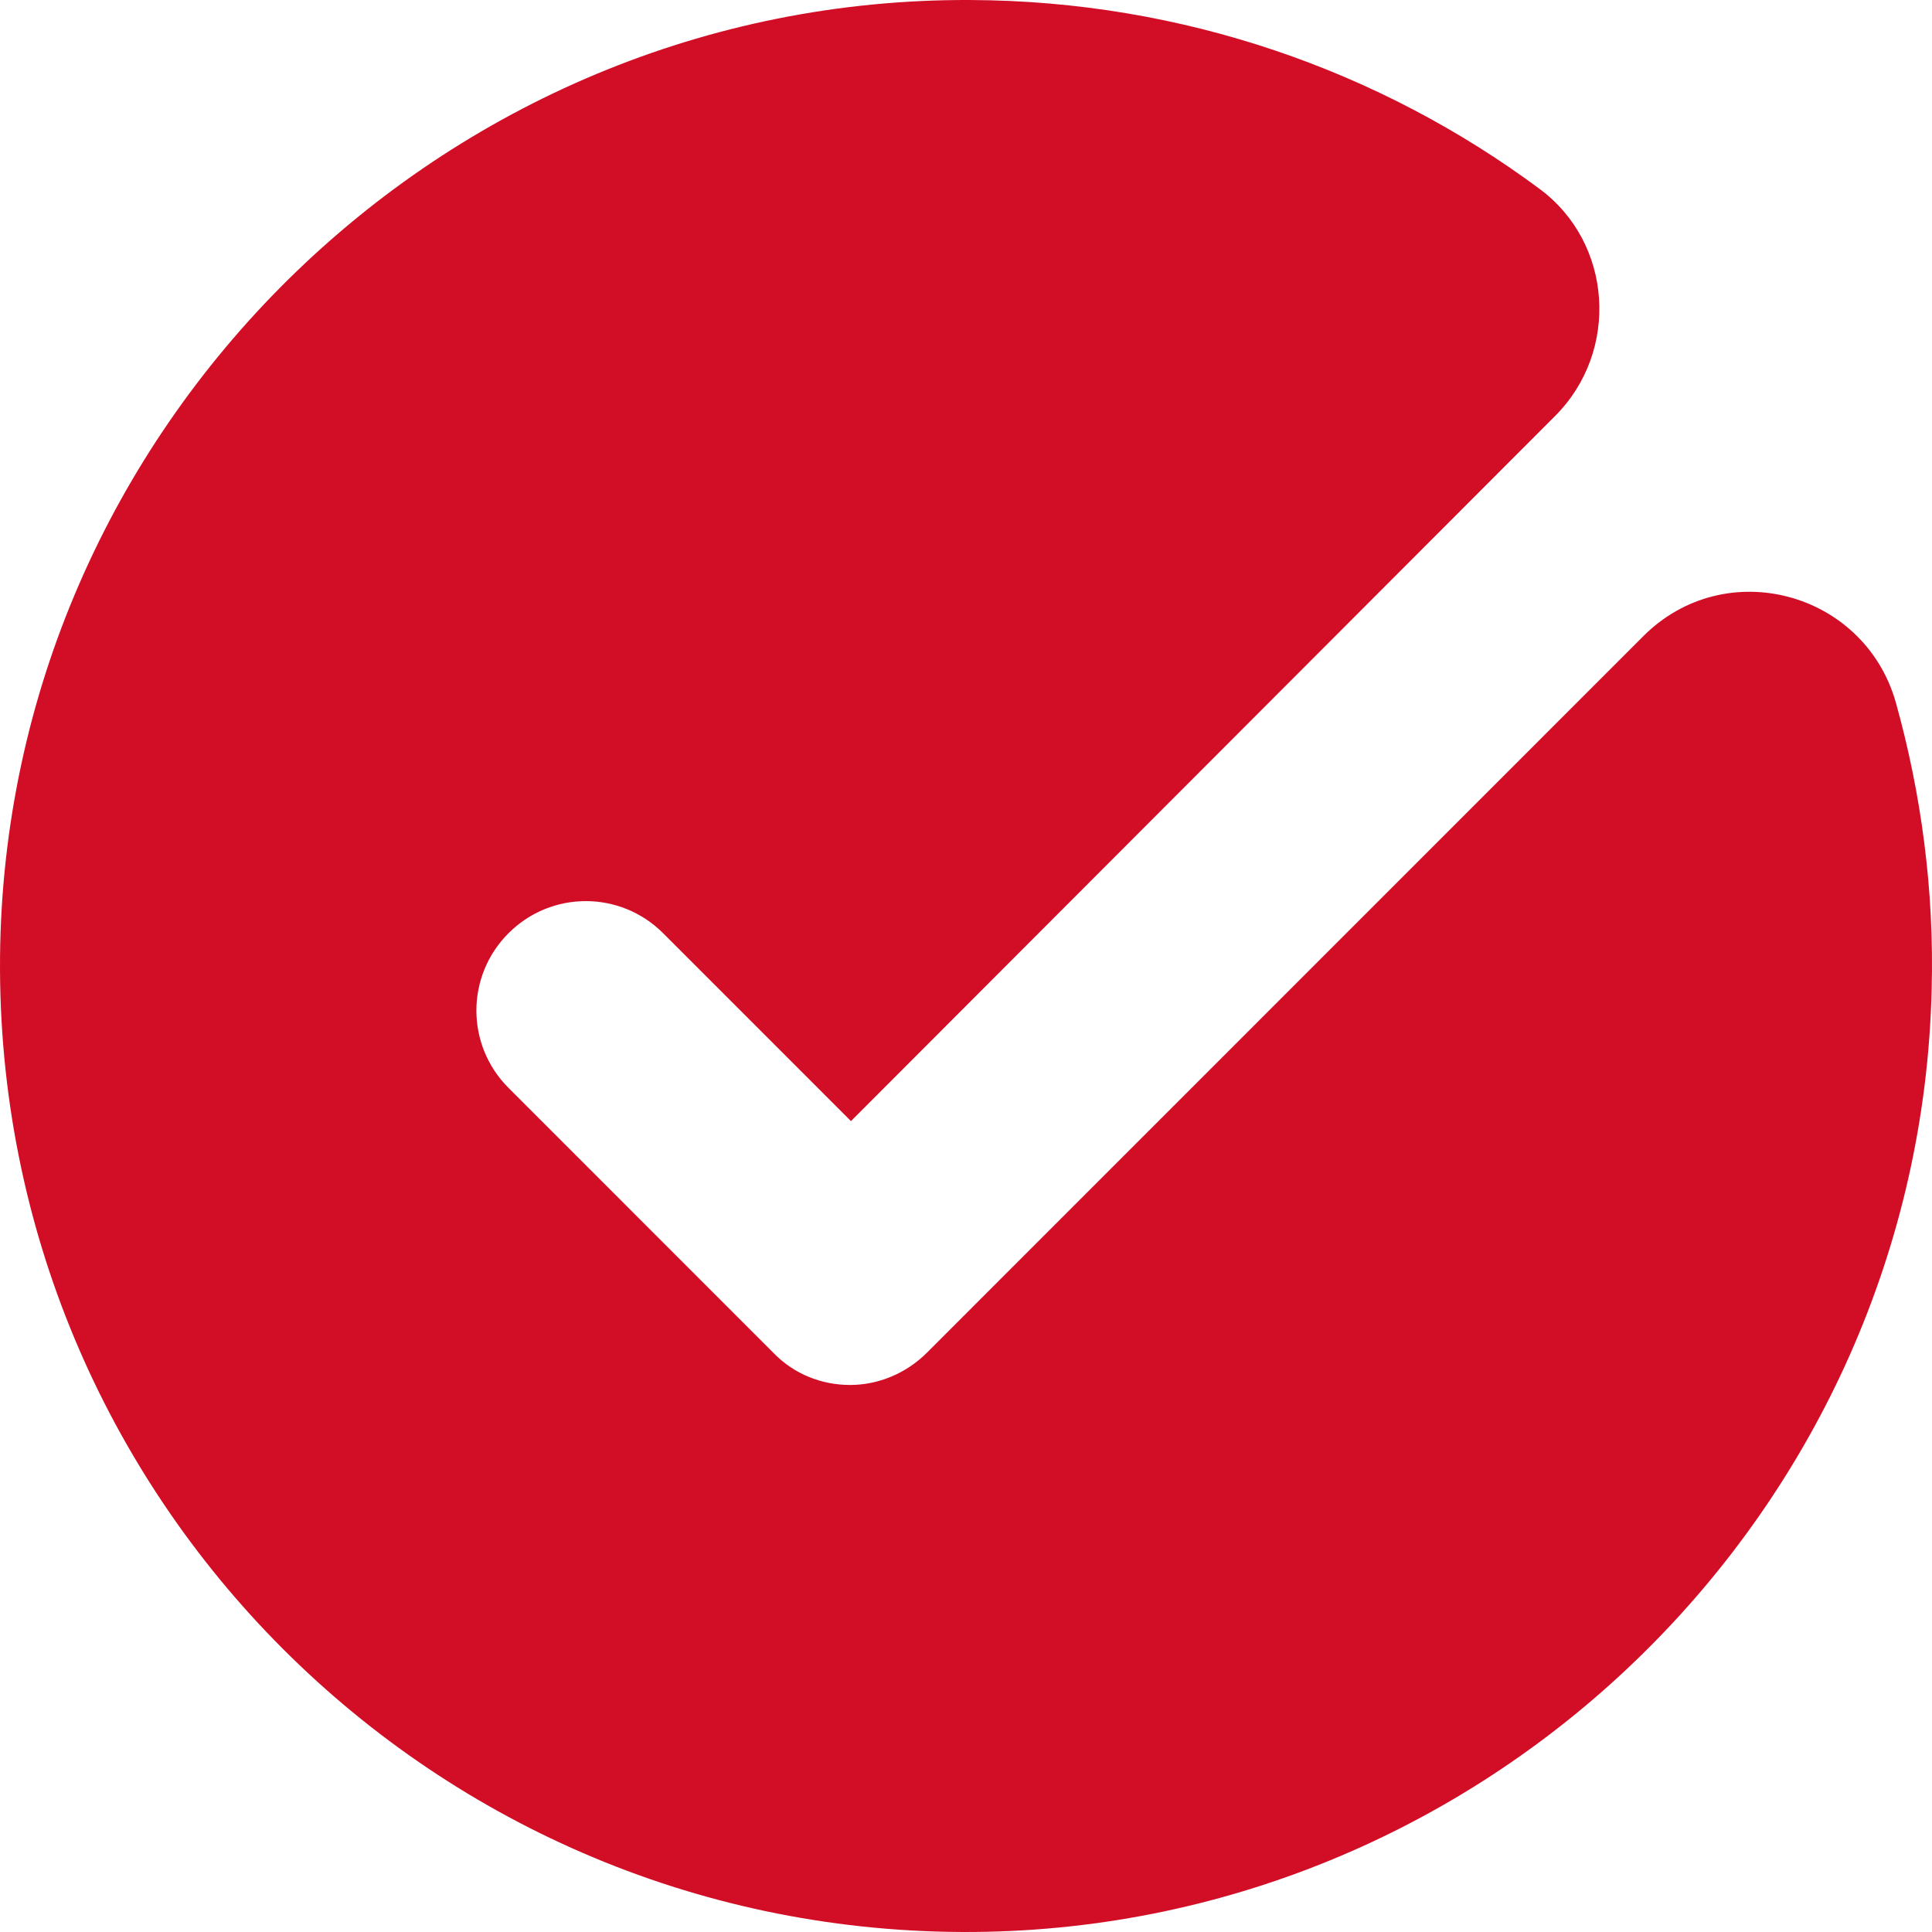 <svg width="120" height="120" viewBox="0 0 120 120" fill="none" xmlns="http://www.w3.org/2000/svg">
<path d="M57.576 84.015C56.274 85.318 54.537 86.023 52.801 86.023C51.064 86.023 49.328 85.372 48.026 84.015L31.584 67.57C28.925 64.911 28.925 60.623 31.584 57.964C34.242 55.305 38.529 55.305 41.188 57.964L52.855 69.633L96.592 25.835C100.607 21.818 100.173 15.089 95.615 11.724C85.739 4.397 73.475 0.055 60.289 0.001C27.405 -0.162 0.273 26.594 0.002 59.484C-0.269 93.024 26.971 120.269 60.506 119.998C92.739 119.727 119.22 93.676 119.98 61.438C120.142 55.251 119.328 49.281 117.755 43.636C115.801 36.743 107.173 34.41 102.072 39.511L57.576 84.015Z" fill="#D20E26"/>
</svg>
